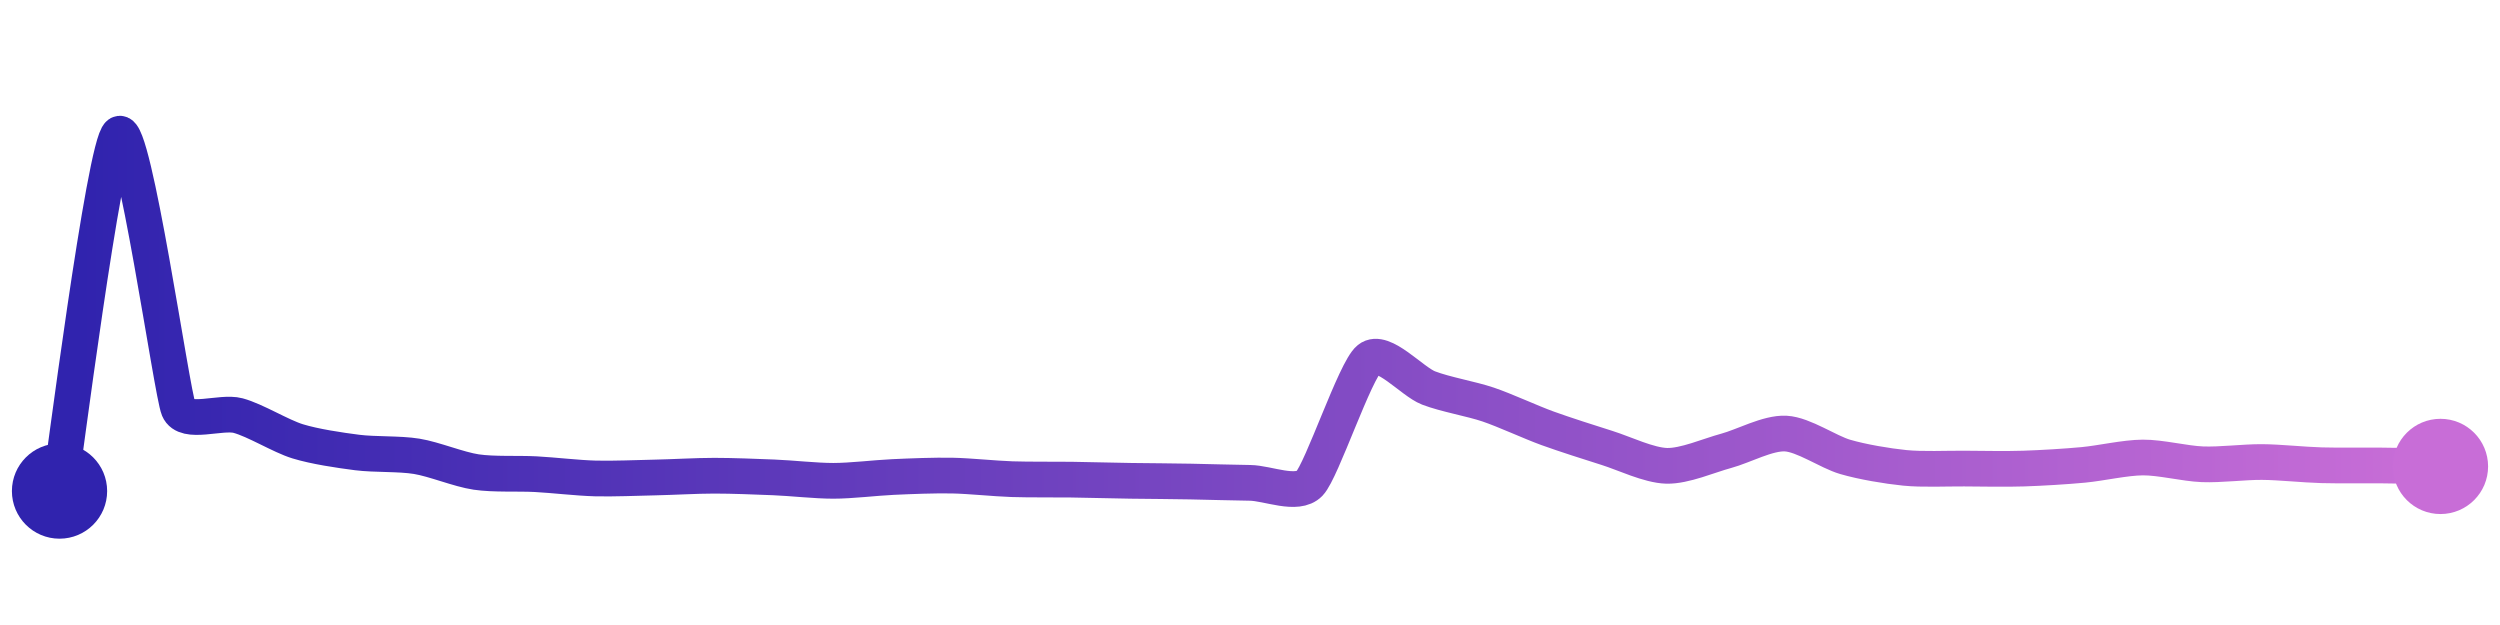 <svg width="200" height="50" viewBox="0 0 210 50" xmlns="http://www.w3.org/2000/svg">
    <defs>
        <linearGradient x1="0%" y1="0%" x2="100%" y2="0%" id="a">
            <stop stop-color="#3023AE" offset="0%"/>
            <stop stop-color="#C86DD7" offset="100%"/>
        </linearGradient>
    </defs>
    <path stroke="url(#a)"
          stroke-width="3"
          stroke-linejoin="round"
          stroke-linecap="round"
          d="M5 40 C 5.25 38.52, 8.77 10.85, 10 10 S 14.42 31.72, 15 33.1 S 18.55 33.27, 20 33.66 S 23.57 35.38, 25 35.82 S 28.51 36.57, 30 36.76 S 33.52 36.84, 35 37.08 S 38.52 38.18, 40 38.4 S 43.5 38.5, 45 38.58 S 48.5 38.9, 50 38.94 S 53.5 38.89, 55 38.86 S 58.5 38.71, 60 38.71 S 63.5 38.79, 65 38.85 S 68.5 39.14, 70 39.14 S 73.5 38.89, 75 38.82 S 78.5 38.67, 80 38.7 S 83.5 38.95, 85 39 S 88.5 39.02, 90 39.04 S 93.5 39.12, 95 39.14 S 98.5 39.17, 100 39.2 S 103.5 39.29, 105 39.31 S 108.96 40.44, 110 39.36 S 113.83 29.84, 115 28.9 S 118.6 30.8, 120 31.34 S 123.58 32.25, 125 32.73 S 128.59 34.22, 130 34.73 S 133.57 35.93, 135 36.38 S 138.5 37.84, 140 37.88 S 143.55 37.01, 145 36.62 S 148.5 35.09, 150 35.17 S 153.56 36.71, 155 37.13 S 158.51 37.9, 160 38.05 S 163.5 38.1, 165 38.11 S 168.5 38.16, 170 38.11 S 173.51 37.94, 175 37.8 S 178.5 37.19, 180 37.18 S 183.5 37.69, 185 37.75 S 188.5 37.55, 190 37.56 S 193.5 37.79, 195 37.83 S 198.5 37.84, 200 37.85 S 203.5 37.91, 205 37.93"
          fill="none"/>
    <circle r="4" cx="5" cy="40" fill="#3023AE"/>
    <circle r="4" cx="205" cy="37.93" fill="#C86DD7"/>      
</svg>